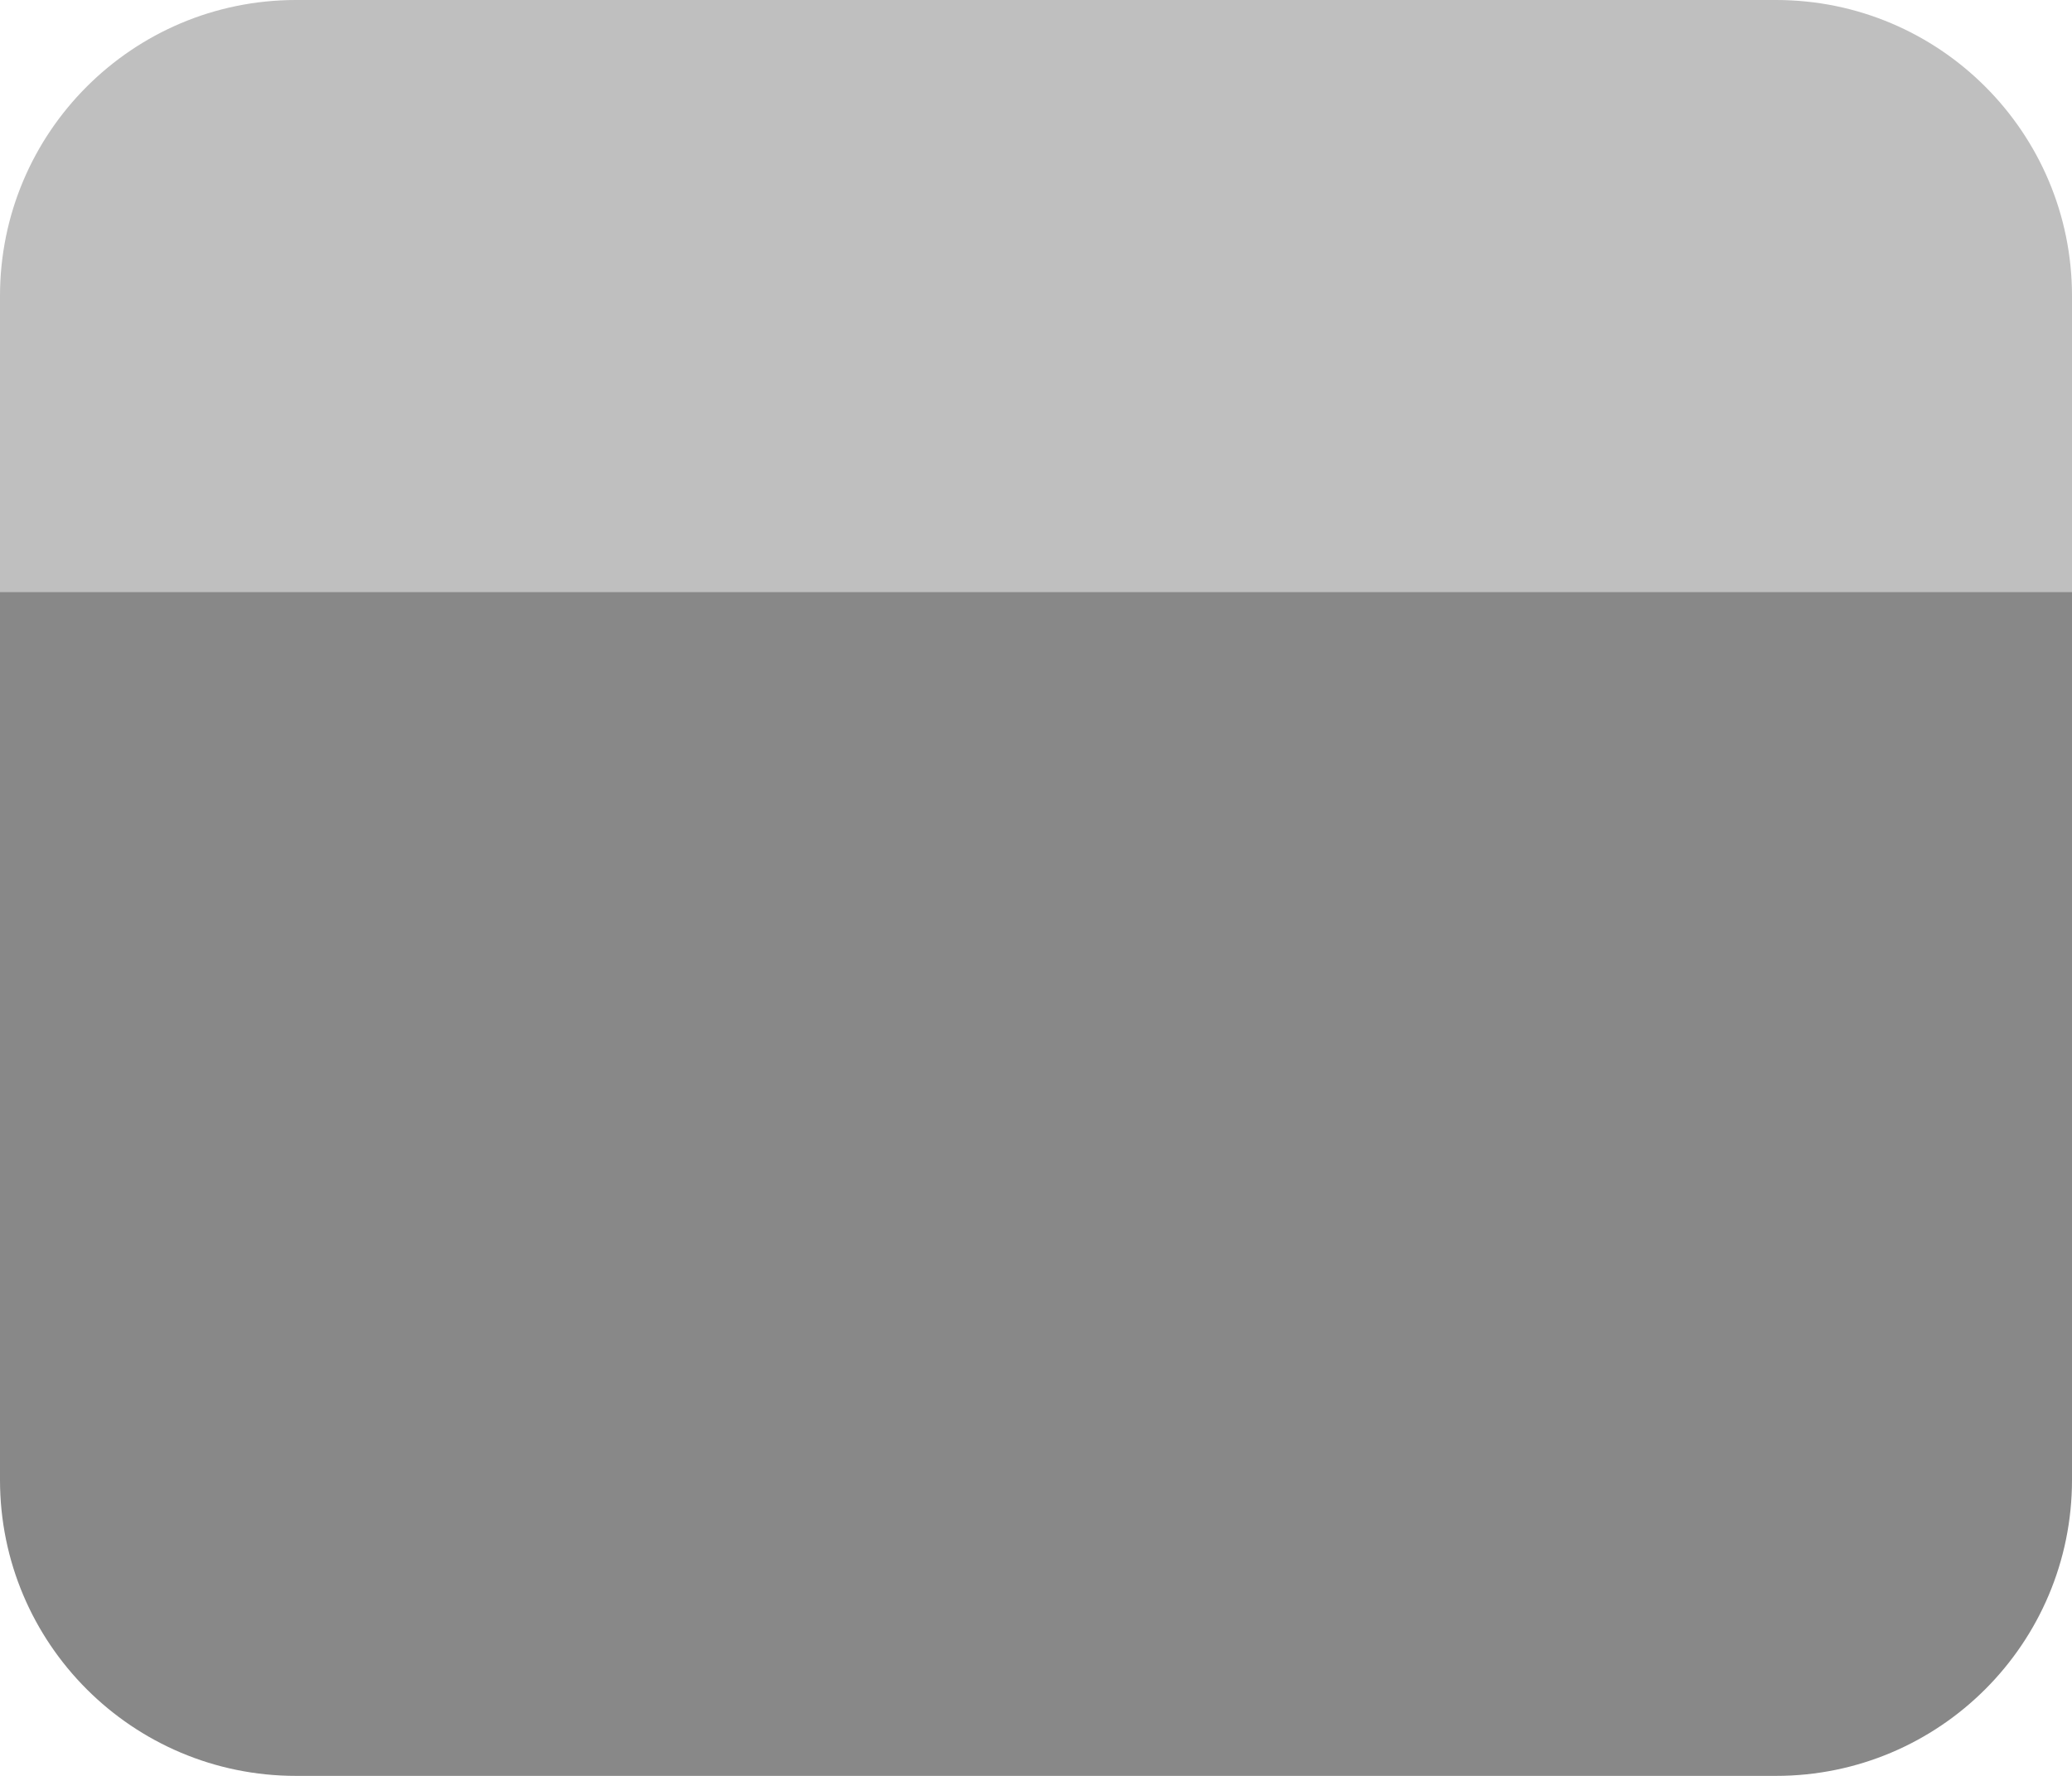 <svg 
 xmlns="http://www.w3.org/2000/svg"
 xmlns:xlink="http://www.w3.org/1999/xlink"
 width="21px" height="18px">
<path id="combobox" fill-rule="evenodd"  fill="#000000" opacity="0.25"
 d="M3.000,-0.000 L18.000,-0.000 C19.657,-0.000 21.000,1.343 21.000,3.000 L21.000,6.000 L0.000,6.000 L0.000,3.000 C0.000,1.343 1.343,-0.000 3.000,-0.000 Z"/>
<path id="dropdown" fill-rule="evenodd"  fill="#888888" transform="translate(0, 6)"
 d="M0.000,-0.000 L21.000,-0.000 L21.000,9.000 C21.000,10.657 19.657,12.000 18.000,12.000 L3.000,12.000 C1.343,12.000 0.000,10.657 0.000,9.000 L0.000,-0.000 Z"/>
</svg>
